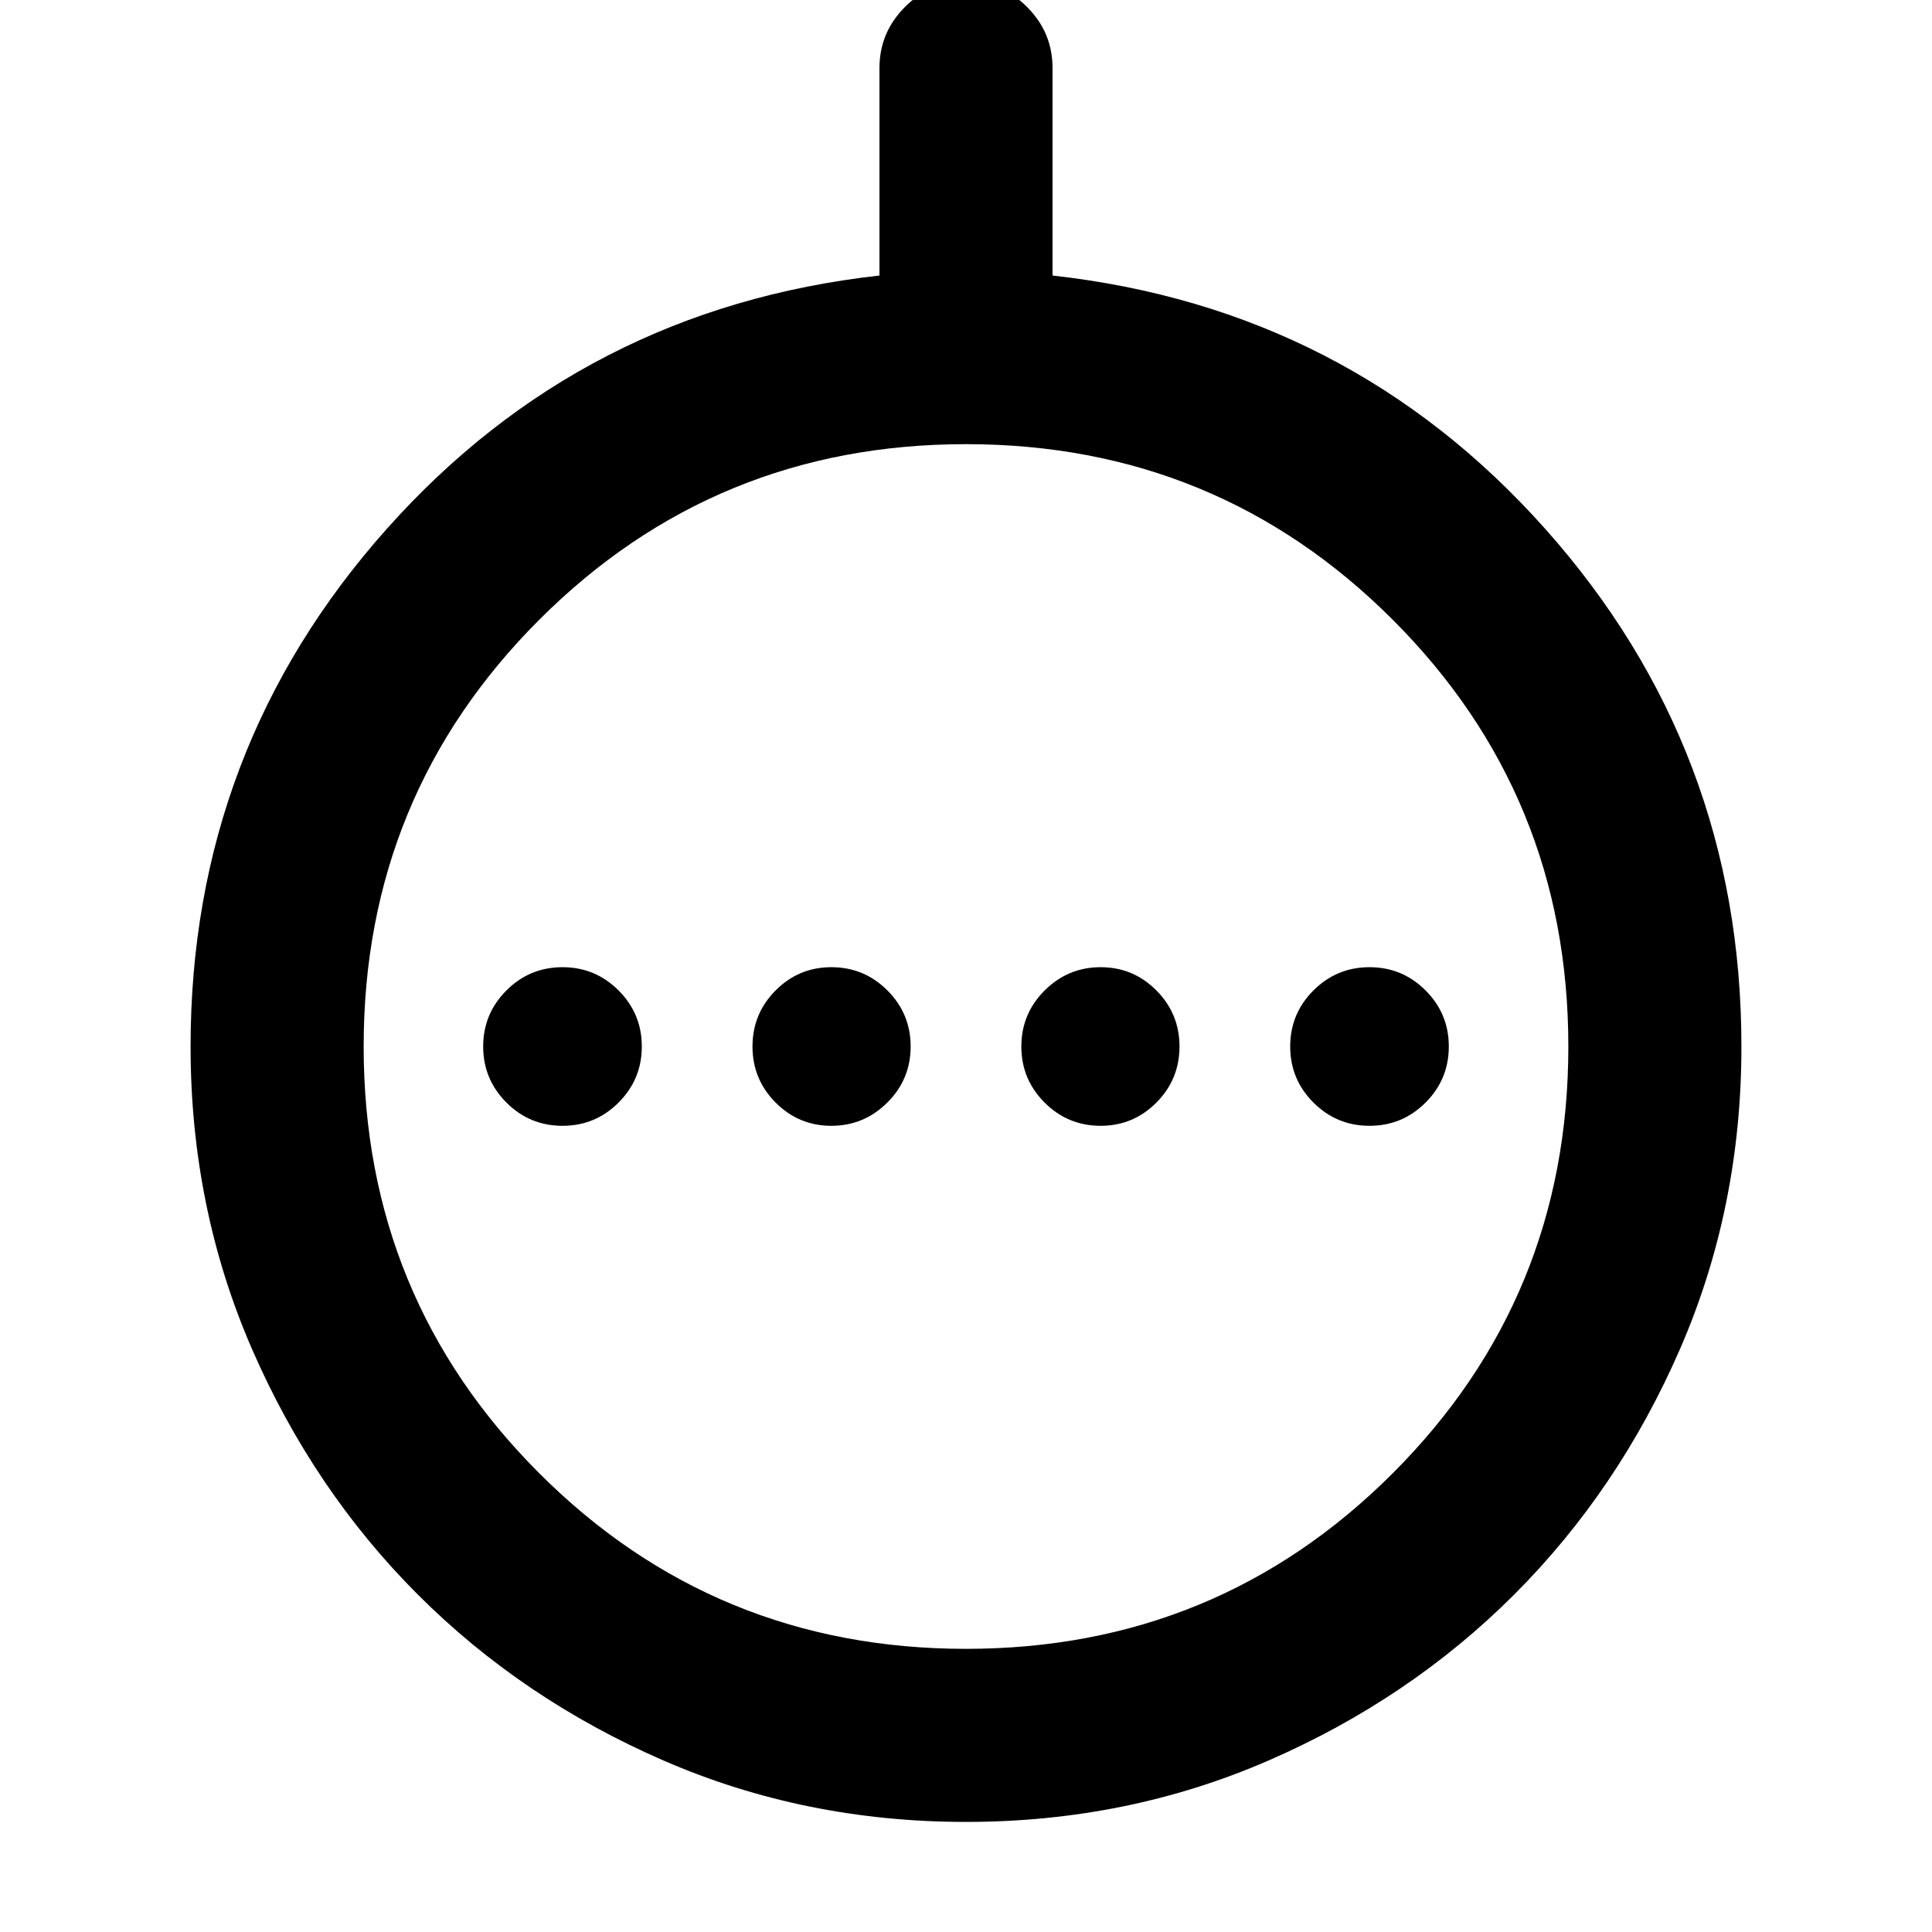 <svg xmlns="http://www.w3.org/2000/svg" height="24" viewBox="0 -960 960 960" width="24"><path d="M279.5-400.59q16.31 0 27.86-11.55T318.91-440q0-16.31-11.55-27.86t-27.86-11.55q-16.31 0-27.86 11.55T240.09-440q0 16.31 11.55 27.86t27.86 11.55Zm133.59 0q16.21 0 27.81-11.55 11.6-11.55 11.6-27.86t-11.55-27.86q-11.55-11.55-27.86-11.55-16.21 0-27.7 11.55-11.48 11.55-11.48 27.86t11.49 27.86q11.48 11.55 27.69 11.55Zm133.82 0q16.21 0 27.7-11.55 11.48-11.55 11.48-27.86t-11.49-27.86q-11.48-11.55-27.69-11.55t-27.81 11.55q-11.6 11.55-11.6 27.86t11.55 27.86q11.55 11.55 27.86 11.55Zm133.59 0q16.31 0 27.86-11.55T719.91-440q0-16.31-11.55-27.86t-27.86-11.55q-16.31 0-27.86 11.55T641.09-440q0 16.31 11.55 27.86t27.86 11.55ZM480-54.7q-80.19 0-150.31-30.51-70.13-30.51-122.05-82.43t-82.43-122.05Q94.7-359.81 94.7-440q0-147.78 97.51-257.23Q289.72-806.67 437-823.09v-103.1q0-17.68 12.67-30.35 12.68-12.68 30.33-12.68t30.33 12.68Q523-943.87 523-926.19v103.1q147.28 16.42 244.79 125.86Q865.3-587.78 865.3-440q0 80.19-30.51 150.31-30.51 70.13-82.43 122.05T630.31-85.21Q560.19-54.7 480-54.7Zm0-86q124.8 0 212.05-87.25Q779.3-315.2 779.3-440q0-124.8-87.25-212.05Q604.8-739.3 480-739.3q-124.8 0-212.05 87.25Q180.7-564.8 180.7-440q0 124.8 87.25 212.05Q355.2-140.7 480-140.7Zm0-299.3Z"/></svg>